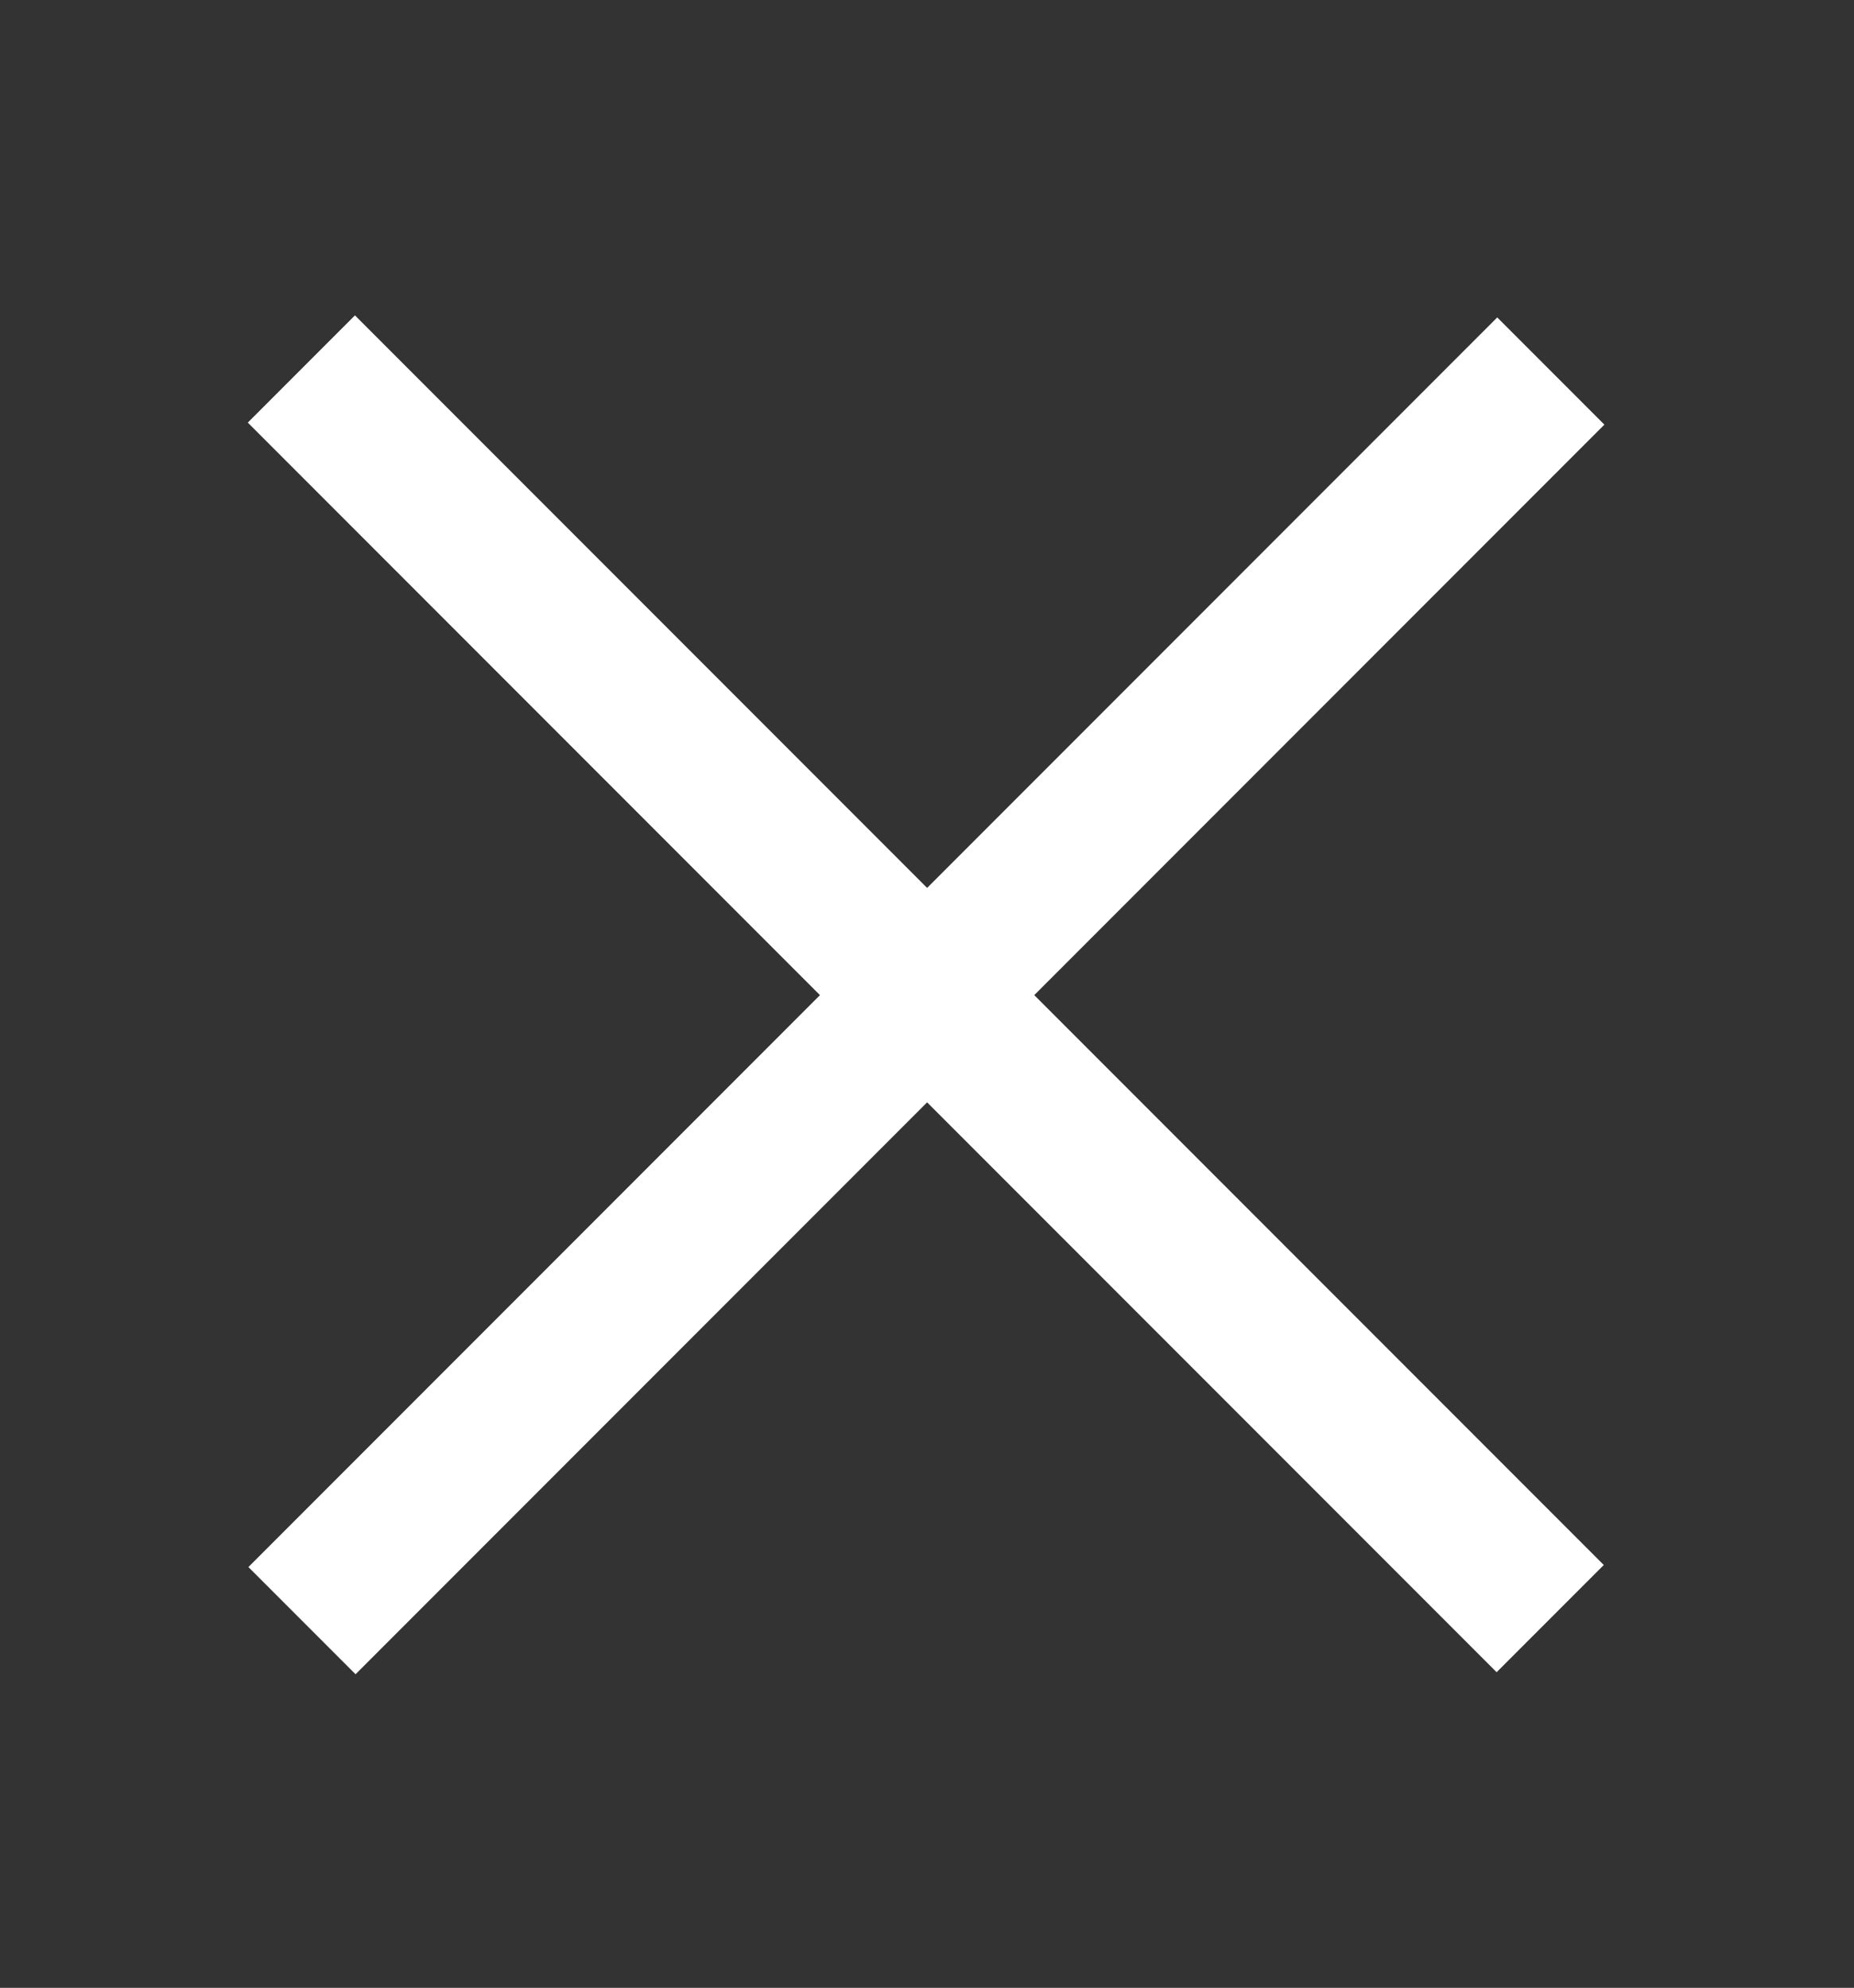 <?xml version="1.0" encoding="utf-8"?>
<!-- Generator: Adobe Illustrator 25.4.1, SVG Export Plug-In . SVG Version: 6.00 Build 0)  -->
<svg version="1.1" id="Layer_1" xmlns="http://www.w3.org/2000/svg" xmlns:xlink="http://www.w3.org/1999/xlink" x="0px" y="0px"
	 viewBox="0 0 78.3 83.9" style="enable-background:new 0 0 78.3 83.9;" xml:space="preserve">
<rect x="0" y="0" width="78.3" height="83.9" fill="#333333" stroke="none"/>
<style type="text/css">
	.st0{fill:#FFFFFF;}
</style>
<g>
	<rect x="1.8" y="38.8" transform="matrix(0.707 0.707 -0.707 0.707 41.149 -15.393)" class="st0" width="74.6" height="6.4"/>
	<rect x="1.8" y="38.8" transform="matrix(0.707 -0.707 0.707 0.707 -18.213 39.981)" class="st0" width="74.6" height="6.4"/>
</g>
</svg>
